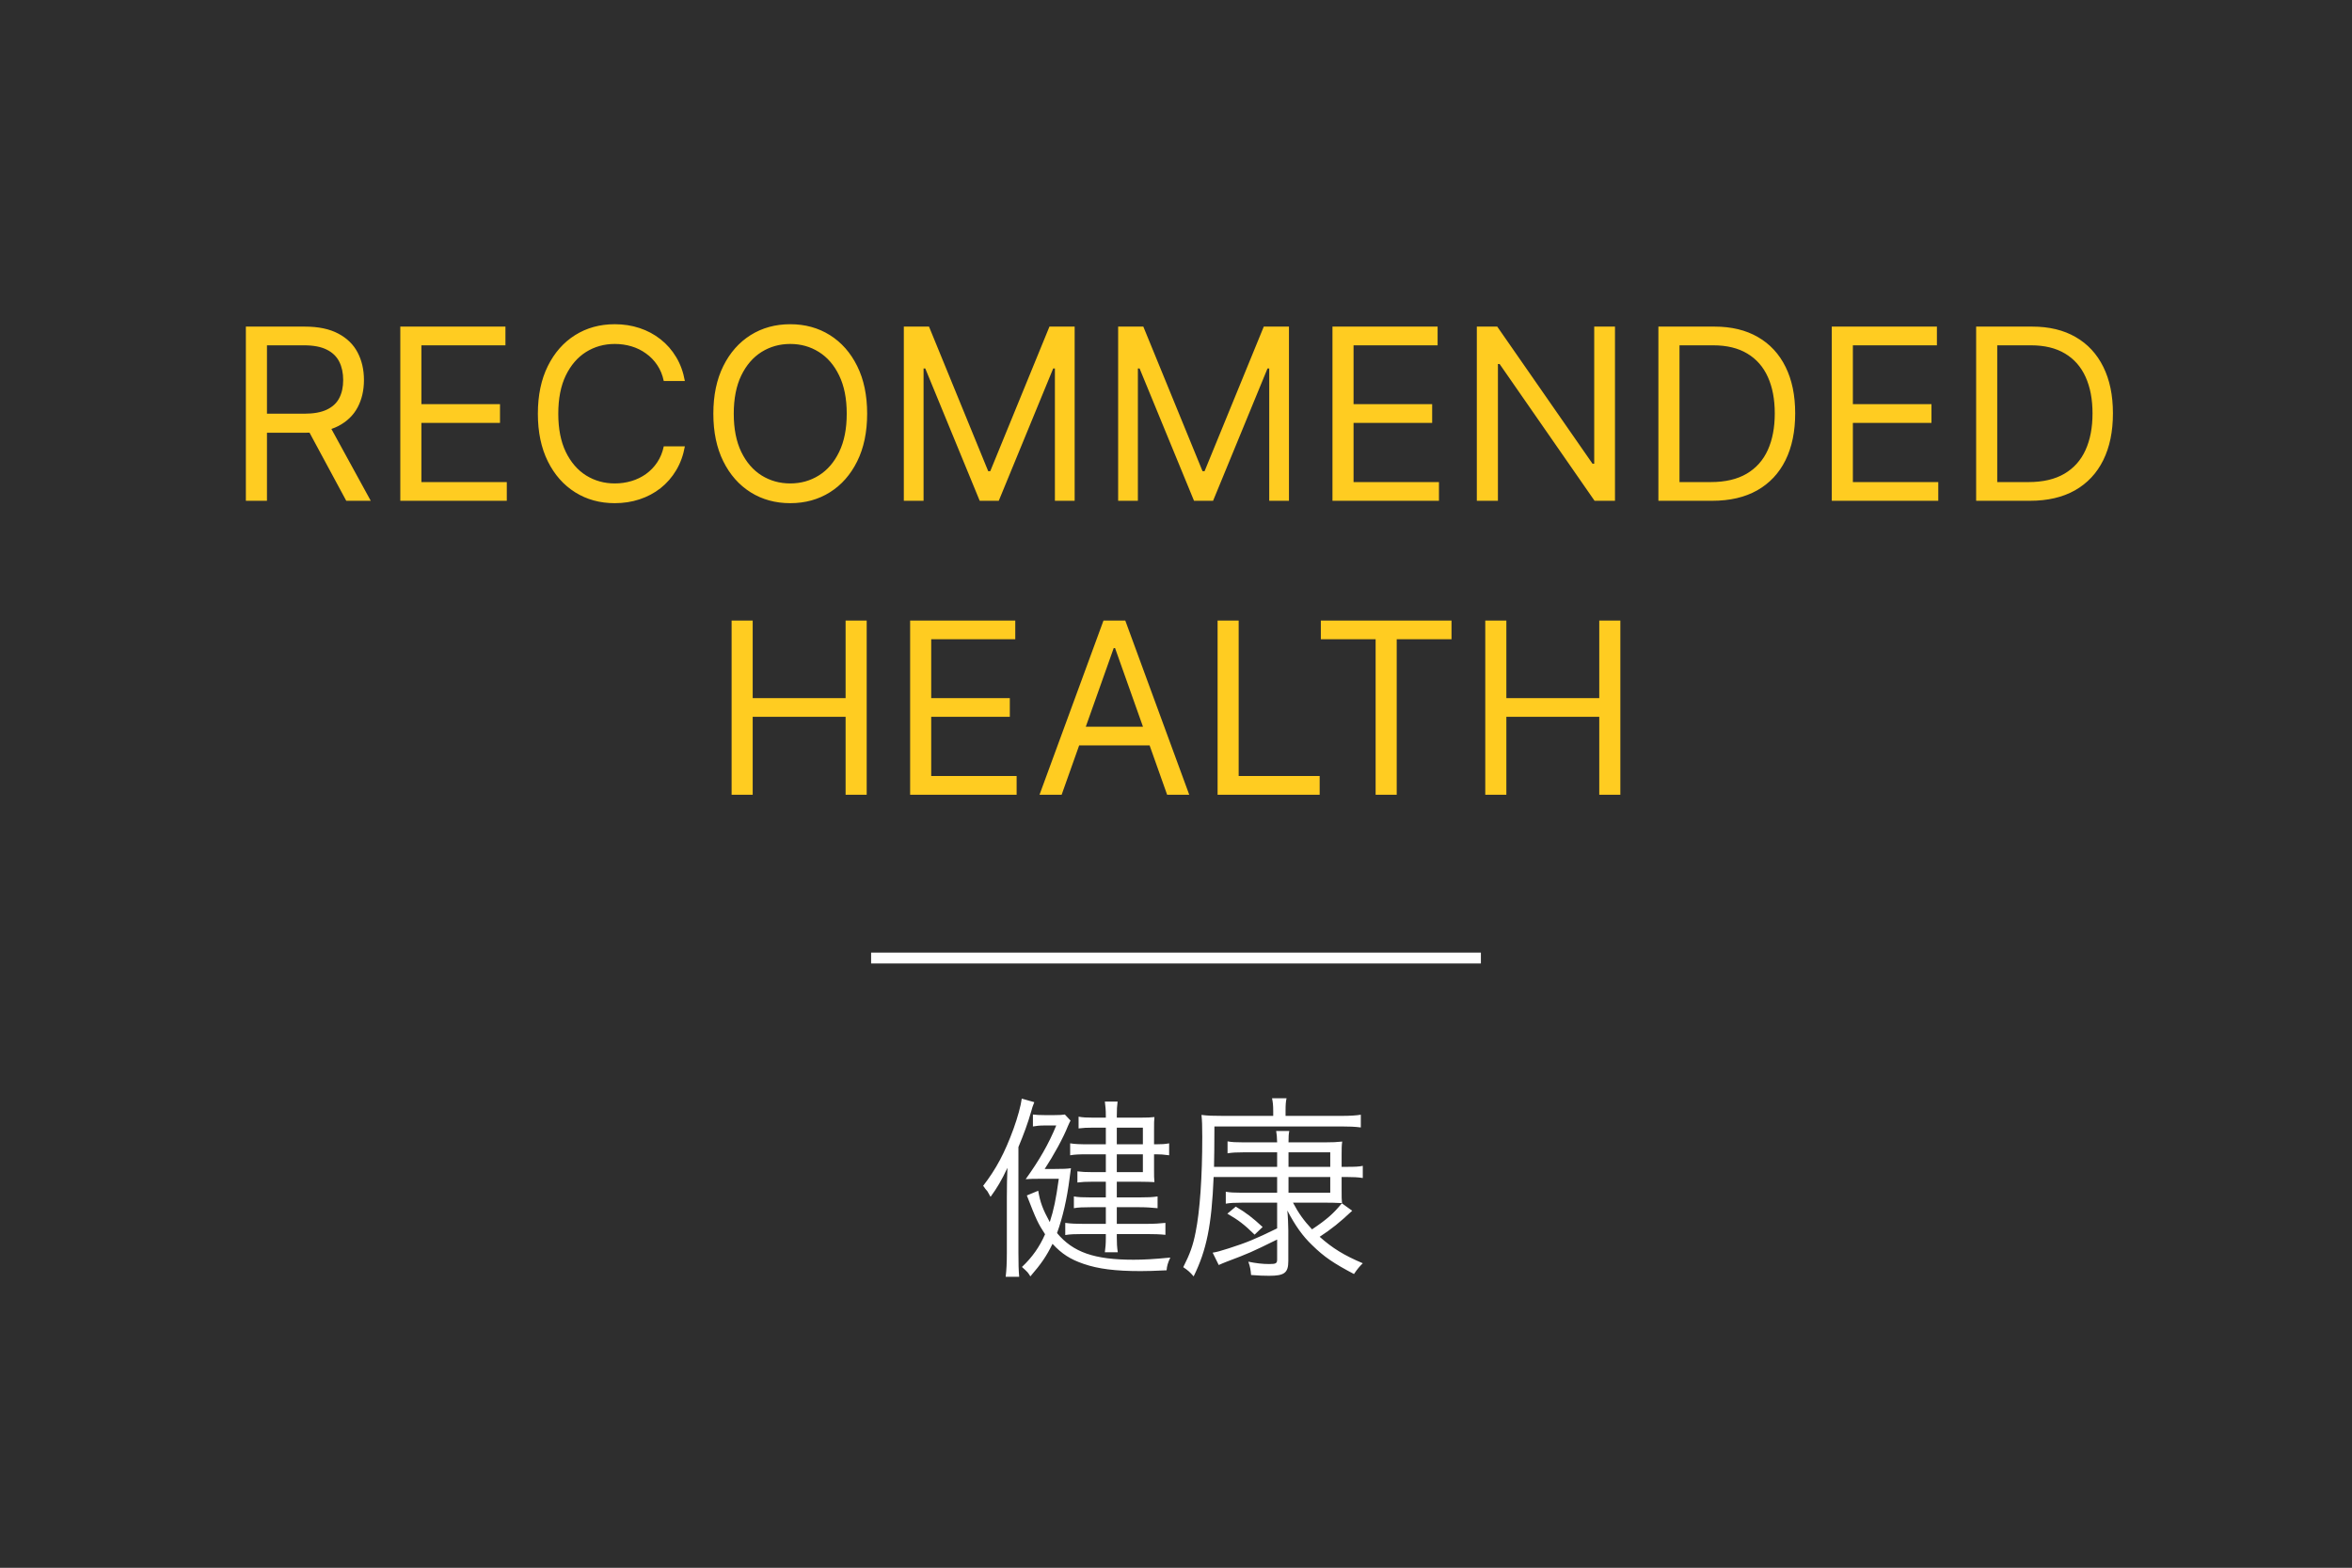 <svg width="216" height="144" viewBox="0 0 216 144" fill="none" xmlns="http://www.w3.org/2000/svg">
<rect x="0" y="0" width="216" height="144" fill="#808080" stroke="none"/>
<path d="M0 0H133.313H216V144H1e-05L0 0Z" fill="#2E2E2E"/>
<path d="M101.556 105.11H100.026C99.144 105.11 98.694 105.092 98.28 105.02V106.118C98.694 106.046 99.108 106.028 99.864 106.028H101.556V107.666H100.278C99.702 107.666 99.36 107.648 98.946 107.594V108.62C99.36 108.566 99.72 108.548 100.26 108.548H101.556V109.988H100.188C99.432 109.988 99 109.97 98.622 109.898V110.978C99 110.906 99.486 110.888 100.188 110.888H101.556V112.418H99.504C98.838 112.418 98.352 112.4 97.83 112.328V113.444C98.28 113.372 98.712 113.354 99.486 113.354H101.556V113.714C101.556 114.29 101.52 114.614 101.466 115.028H102.654C102.582 114.542 102.564 114.2 102.564 113.696V113.354H105.264C106.038 113.354 106.506 113.372 107.028 113.426V112.328C106.542 112.382 106.002 112.418 105.264 112.418H102.564V110.888H104.616C105.228 110.888 105.75 110.924 106.308 110.978V109.898C105.84 109.97 105.426 109.988 104.634 109.988H102.564V108.548H104.652C105.192 108.548 105.642 108.566 106.02 108.584C105.984 108.242 105.984 107.99 105.984 107.486V106.028H106.164C106.542 106.028 106.866 106.046 107.37 106.118V105.02C106.992 105.092 106.704 105.11 106.164 105.11H105.984V103.814C105.984 103.094 105.984 102.986 106.02 102.608C105.732 102.644 105.336 102.662 104.67 102.662H102.564V102.5C102.564 101.924 102.582 101.6 102.636 101.186H101.466C101.52 101.6 101.556 101.942 101.556 102.5V102.662H100.422C99.774 102.662 99.45 102.644 99.054 102.572V103.652C99.486 103.598 99.828 103.58 100.422 103.58H101.556V105.11ZM102.564 105.11V103.58H104.958V105.11H102.564ZM102.564 106.028H104.958V107.666H102.564V106.028ZM94.302 109.808C95.166 112.04 95.328 112.382 95.976 113.372C95.472 114.524 94.806 115.478 93.852 116.378C94.392 116.864 94.392 116.864 94.626 117.242C95.634 116.072 96.102 115.388 96.66 114.254C97.506 115.172 98.298 115.676 99.504 116.09C100.854 116.558 102.438 116.756 104.742 116.756C105.444 116.756 105.948 116.738 107.136 116.684C107.172 116.27 107.244 116.018 107.478 115.514C105.984 115.658 105.066 115.712 104.094 115.712C100.494 115.712 98.55 115.028 97.074 113.264C97.596 111.824 97.992 110.114 98.226 108.242C98.298 107.756 98.298 107.756 98.352 107.306C98.01 107.36 97.65 107.378 96.696 107.378H95.94C96.768 106.118 97.65 104.516 98.082 103.418C98.208 103.13 98.244 103.058 98.316 102.932L97.794 102.374C97.542 102.41 97.344 102.428 96.84 102.428H95.922C95.49 102.428 95.13 102.41 94.86 102.374V103.472C95.148 103.418 95.49 103.382 95.868 103.382H97.002C96.3 105.092 95.436 106.586 94.194 108.314C94.68 108.278 94.95 108.278 95.49 108.278H97.236C96.966 110.204 96.786 111.086 96.408 112.256C95.76 111.068 95.526 110.438 95.346 109.376L94.302 109.808ZM92.466 115.064C92.466 116.036 92.43 116.666 92.358 117.278H93.6C93.546 116.684 93.528 116.108 93.528 115.046V105.362C93.996 104.246 94.41 103.13 94.698 102.104C94.806 101.708 94.824 101.654 94.986 101.24L93.834 100.916C93.762 101.528 93.456 102.644 93.078 103.688C92.268 105.902 91.494 107.36 90.288 108.926C90.378 109.034 90.378 109.034 90.486 109.196C90.684 109.412 90.684 109.412 90.846 109.718C90.864 109.772 90.918 109.844 90.972 109.934C91.584 109.088 91.962 108.458 92.52 107.27C92.484 108.134 92.466 108.962 92.466 110.006V115.064ZM117.288 107.18H111.492C111.51 106.082 111.528 105.344 111.528 103.472H123.264C123.93 103.472 124.398 103.49 124.974 103.562V102.392C124.542 102.464 124.002 102.5 123.102 102.5H118.062V102.068C118.062 101.492 118.08 101.204 118.152 100.88H116.82C116.892 101.24 116.928 101.51 116.928 102.05V102.5H112.356C111.384 102.5 110.862 102.482 110.34 102.41C110.394 102.932 110.412 103.382 110.412 104.444C110.412 108.116 110.196 111.23 109.8 113.192C109.566 114.38 109.296 115.154 108.666 116.396C109.116 116.702 109.278 116.846 109.62 117.242C110.808 114.83 111.276 112.544 111.456 108.116H117.288V109.556H113.976C113.346 109.556 112.968 109.538 112.572 109.466V110.564C112.968 110.492 113.382 110.474 114.012 110.474H117.288V112.832C115.236 113.84 114.462 114.146 112.842 114.668C111.978 114.938 111.798 114.992 111.366 115.064L111.924 116.198C112.14 116.108 112.32 116.018 112.608 115.91C114.66 115.136 114.912 115.028 117.288 113.858V115.676C117.288 116.054 117.18 116.108 116.55 116.108C115.938 116.108 115.344 116.036 114.642 115.892C114.804 116.342 114.858 116.63 114.894 117.116C115.56 117.17 116.082 117.188 116.55 117.188C117.954 117.188 118.314 116.918 118.314 115.838V113.012C118.314 112.67 118.278 111.698 118.224 111.194C118.962 112.598 119.628 113.534 120.492 114.362C121.608 115.46 122.472 116.036 124.344 117.026C124.668 116.54 124.884 116.306 125.154 116.036C123.444 115.316 122.364 114.65 121.194 113.606C122.31 112.868 123.012 112.31 124.182 111.212L123.228 110.528C122.49 111.446 121.842 112.022 120.492 112.922C119.718 112.094 119.25 111.428 118.746 110.474H121.932C122.364 110.474 122.364 110.474 123.246 110.51C123.21 110.132 123.21 110.024 123.21 109.25V108.116H123.732C124.272 108.116 124.704 108.134 125.154 108.206V107.09C124.812 107.162 124.47 107.18 123.75 107.18H123.21V106.1C123.21 105.578 123.21 105.2 123.264 104.858C122.76 104.912 122.418 104.93 121.716 104.93H118.332C118.332 104.408 118.35 104.156 118.404 103.886H117.198C117.252 104.192 117.27 104.372 117.288 104.93H114.156C113.472 104.93 113.13 104.912 112.734 104.84V105.938C113.166 105.866 113.58 105.848 114.156 105.848H117.288V107.18ZM122.166 108.116V109.556H118.332V108.116H122.166ZM122.166 107.18H118.332V105.848H122.166V107.18ZM112.716 111.482C113.742 112.076 114.264 112.472 115.218 113.408L115.956 112.706C115.038 111.86 114.462 111.41 113.49 110.834L112.716 111.482Z" fill="white"/>
<path d="M22.58 46V30H27.986C29.236 30 30.262 30.213 31.064 30.641C31.866 31.062 32.46 31.643 32.846 32.383C33.231 33.122 33.424 33.964 33.424 34.906C33.424 35.849 33.231 36.685 32.846 37.414C32.46 38.143 31.869 38.716 31.072 39.133C30.275 39.544 29.257 39.75 28.017 39.75H23.642V38H27.955C28.809 38 29.497 37.875 30.017 37.625C30.543 37.375 30.924 37.021 31.158 36.562C31.398 36.099 31.517 35.547 31.517 34.906C31.517 34.266 31.398 33.706 31.158 33.227C30.918 32.747 30.536 32.378 30.01 32.117C29.483 31.852 28.788 31.719 27.924 31.719H24.517V46H22.58ZM30.111 38.812L34.049 46H31.799L27.924 38.812H30.111ZM36.762 46V30H46.418V31.719H38.7V37.125H45.918V38.844H38.7V44.281H46.543V46H36.762ZM62.896 35H60.958C60.843 34.443 60.643 33.953 60.356 33.531C60.075 33.109 59.731 32.755 59.325 32.469C58.924 32.177 58.479 31.958 57.989 31.812C57.5 31.667 56.989 31.594 56.458 31.594C55.489 31.594 54.612 31.838 53.825 32.328C53.044 32.818 52.422 33.539 51.958 34.492C51.5 35.445 51.271 36.615 51.271 38C51.271 39.385 51.5 40.555 51.958 41.508C52.422 42.461 53.044 43.182 53.825 43.672C54.612 44.161 55.489 44.406 56.458 44.406C56.989 44.406 57.5 44.333 57.989 44.188C58.479 44.042 58.924 43.825 59.325 43.539C59.731 43.247 60.075 42.891 60.356 42.469C60.643 42.042 60.843 41.552 60.958 41H62.896C62.75 41.818 62.484 42.55 62.099 43.195C61.713 43.841 61.234 44.391 60.661 44.844C60.088 45.292 59.445 45.633 58.731 45.867C58.023 46.102 57.265 46.219 56.458 46.219C55.093 46.219 53.88 45.885 52.818 45.219C51.755 44.552 50.919 43.604 50.31 42.375C49.7 41.146 49.396 39.688 49.396 38C49.396 36.312 49.7 34.854 50.31 33.625C50.919 32.396 51.755 31.448 52.818 30.781C53.88 30.115 55.093 29.781 56.458 29.781C57.265 29.781 58.023 29.898 58.731 30.133C59.445 30.367 60.088 30.711 60.661 31.164C61.234 31.612 61.713 32.159 62.099 32.805C62.484 33.445 62.75 34.177 62.896 35ZM79.636 38C79.636 39.688 79.332 41.146 78.722 42.375C78.113 43.604 77.277 44.552 76.215 45.219C75.152 45.885 73.939 46.219 72.574 46.219C71.209 46.219 69.996 45.885 68.933 45.219C67.871 44.552 67.035 43.604 66.425 42.375C65.816 41.146 65.511 39.688 65.511 38C65.511 36.312 65.816 34.854 66.425 33.625C67.035 32.396 67.871 31.448 68.933 30.781C69.996 30.115 71.209 29.781 72.574 29.781C73.939 29.781 75.152 30.115 76.215 30.781C77.277 31.448 78.113 32.396 78.722 33.625C79.332 34.854 79.636 36.312 79.636 38ZM77.761 38C77.761 36.615 77.53 35.445 77.066 34.492C76.608 33.539 75.985 32.818 75.199 32.328C74.418 31.838 73.543 31.594 72.574 31.594C71.605 31.594 70.728 31.838 69.941 32.328C69.16 32.818 68.537 33.539 68.074 34.492C67.616 35.445 67.386 36.615 67.386 38C67.386 39.385 67.616 40.555 68.074 41.508C68.537 42.461 69.16 43.182 69.941 43.672C70.728 44.161 71.605 44.406 72.574 44.406C73.543 44.406 74.418 44.161 75.199 43.672C75.985 43.182 76.608 42.461 77.066 41.508C77.53 40.555 77.761 39.385 77.761 38ZM83.004 30H85.317L90.754 43.281H90.942L96.379 30H98.692V46H96.879V33.844H96.723L91.723 46H89.973L84.973 33.844H84.817V46H83.004V30ZM102.687 30H104.999L110.437 43.281H110.624L116.062 30H118.374V46H116.562V33.844H116.405L111.405 46H109.655L104.655 33.844H104.499V46H102.687V30ZM122.369 46V30H132.025V31.719H124.306V37.125H131.525V38.844H124.306V44.281H132.15V46H122.369ZM148.315 30V46H146.44L137.721 33.438H137.565V46H135.627V30H137.502L146.252 42.594H146.408V30H148.315ZM157.239 46H152.302V30H157.458C159.01 30 160.338 30.32 161.442 30.961C162.546 31.596 163.393 32.51 163.981 33.703C164.57 34.891 164.864 36.312 164.864 37.969C164.864 39.635 164.567 41.07 163.974 42.273C163.38 43.471 162.515 44.393 161.38 45.039C160.244 45.68 158.864 46 157.239 46ZM154.239 44.281H157.114C158.437 44.281 159.533 44.026 160.403 43.516C161.273 43.005 161.921 42.279 162.349 41.336C162.776 40.393 162.989 39.271 162.989 37.969C162.989 36.677 162.778 35.565 162.356 34.633C161.934 33.695 161.304 32.977 160.466 32.477C159.627 31.971 158.583 31.719 157.333 31.719H154.239V44.281ZM168.224 46V30H177.88V31.719H170.162V37.125H177.38V38.844H170.162V44.281H178.005V46H168.224ZM186.42 46H181.483V30H186.639C188.191 30 189.519 30.32 190.623 30.961C191.727 31.596 192.574 32.51 193.162 33.703C193.751 34.891 194.045 36.312 194.045 37.969C194.045 39.635 193.748 41.07 193.154 42.273C192.561 43.471 191.696 44.393 190.561 45.039C189.425 45.68 188.045 46 186.42 46ZM183.42 44.281H186.295C187.618 44.281 188.714 44.026 189.584 43.516C190.454 43.005 191.102 42.279 191.529 41.336C191.957 40.393 192.17 39.271 192.17 37.969C192.17 36.677 191.959 35.565 191.537 34.633C191.115 33.695 190.485 32.977 189.647 32.477C188.808 31.971 187.764 31.719 186.514 31.719H183.42V44.281ZM67.188 73V57H69.125V64.125H77.657V57H79.594V73H77.657V65.844H69.125V73H67.188ZM83.583 73V57H93.239V58.719H85.52V64.125H92.739V65.844H85.52V71.281H93.364V73H83.583ZM97.498 73H95.466L101.341 57H103.341L109.216 73H107.185L102.404 59.531H102.279L97.498 73ZM98.248 66.75H106.435V68.469H98.248V66.75ZM111.819 73V57H113.756V71.281H121.194V73H111.819ZM121.302 58.719V57H133.302V58.719H128.27V73H126.333V58.719H121.302ZM136.402 73V57H138.339V64.125H146.871V57H148.808V73H146.871V65.844H138.339V73H136.402Z" fill="#FFCC21"/>
<path d="M80 88H136H80Z" fill="black" fill-opacity="0.01"/>
<path d="M80 88H136" stroke="white"/>
</svg>
